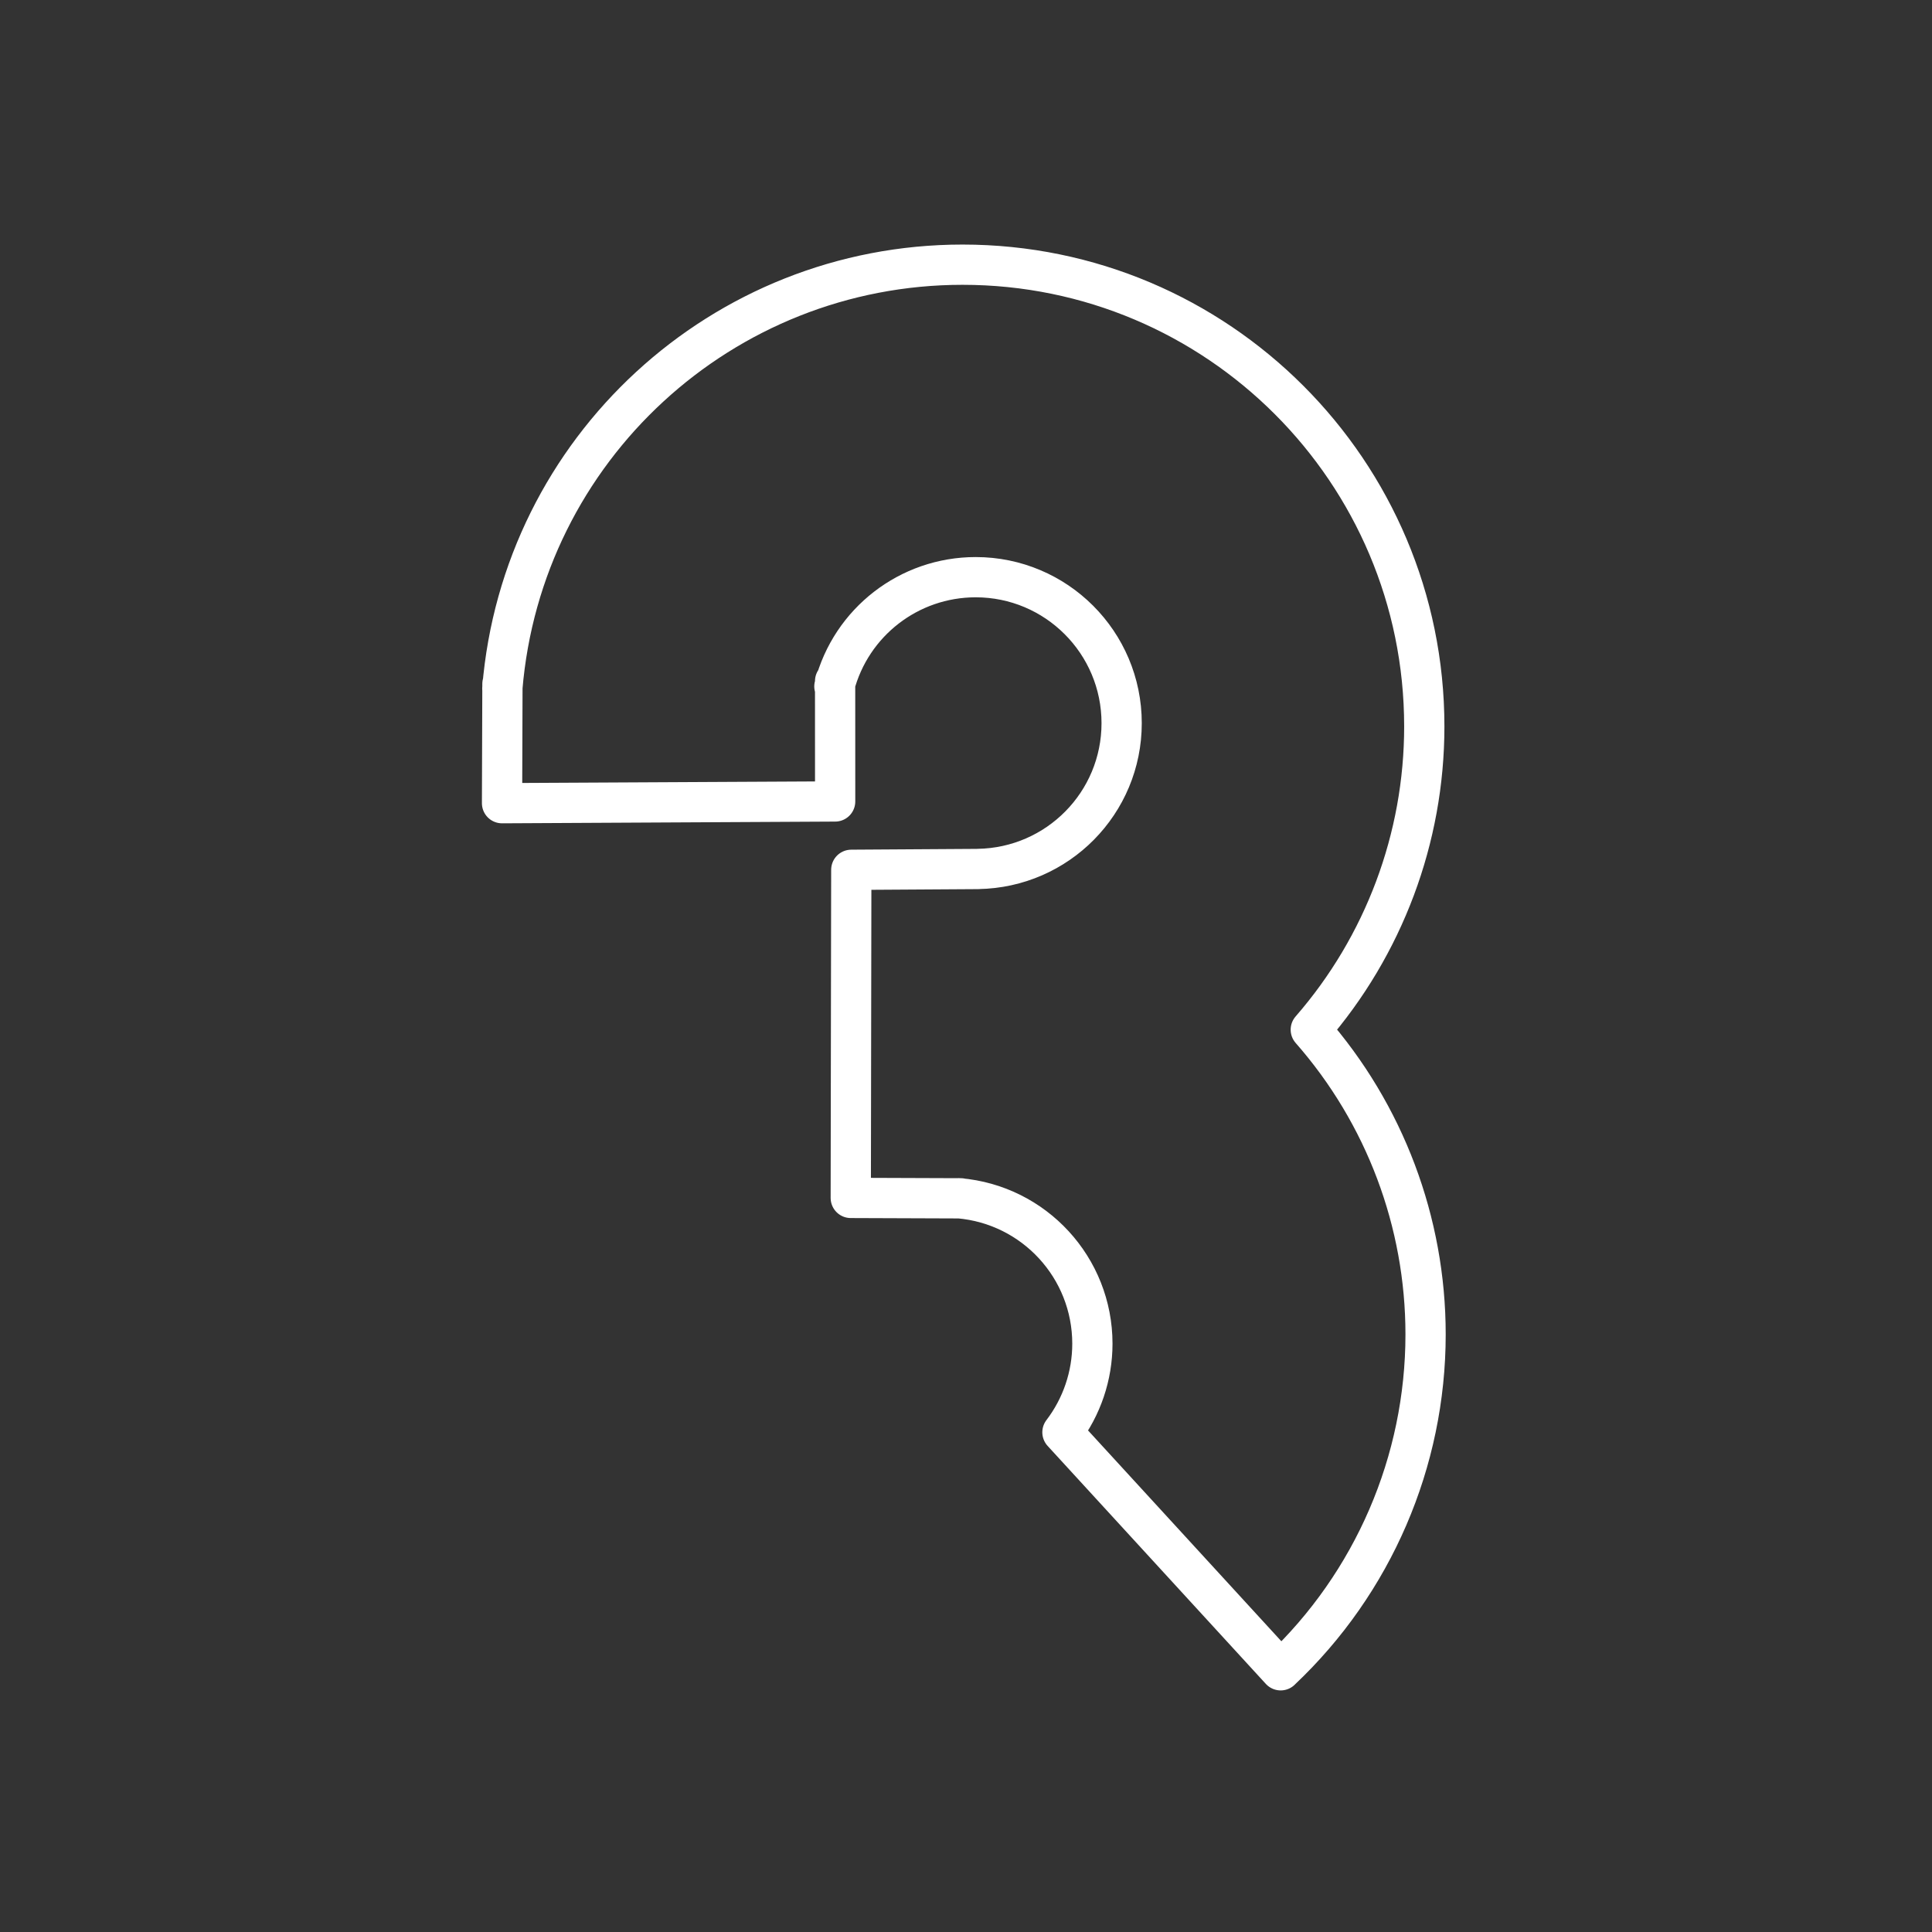 <?xml version="1.0" encoding="UTF-8" standalone="no"?>
<svg
   id="Layer_1"
   data-name="Layer 1"
   version="1.1"
   viewBox="0 0 48 48"
   xml:space="preserve"
   xmlns="http://www.w3.org/2000/svg"
   xmlns:svg="http://www.w3.org/2000/svg"><rect x="0" y="0" width="48" height="48" fill="#333333" stroke="none"/><defs
     id="defs1"><style
       id="style1">
      .cls-1 {
        fill: none;
        stroke: #fff;
        stroke-linecap: round;
        stroke-linejoin: round;
      }
    </style></defs><path
     id="path7"
     style="display:inline;fill:#c1c1c1;fill-opacity:0;stroke:#ffffff;stroke-linejoin:round;stroke-opacity:1;stroke-linecap:round"
     d="m 24.304,21.59 -3.154,0.02 -0.013,8.152 2.734,0.01 M 12.483,16.989 l -0.01,2.966 8.276,-0.043 -0.001,-2.99 m 11.07,24.575 c 2.298,-2.168 3.6,-5.186 3.6,-8.345 1.32e-4,-2.786 -1.013,-5.477 -2.852,-7.57 1.818,-2.088 2.82,-4.764 2.82,-7.533 C 35.386,11.713 30.25,6.576 23.914,6.576 v 0 C 17.943,6.576 12.97,11.156 12.48,17.107 m 8.25,-0.053 c 0.415,-1.599 1.858,-2.714 3.51,-2.714 2.003,0 3.627,1.624 3.627,3.627 v 0 c 0,1.981 -1.589,3.591 -3.57,3.622 m -0.478,8.181 c 1.878,0.159 3.321,1.729 3.321,3.614 v 0 c 0,0.795 -0.262,1.569 -0.744,2.201 l 5.422,5.913" /></svg>
